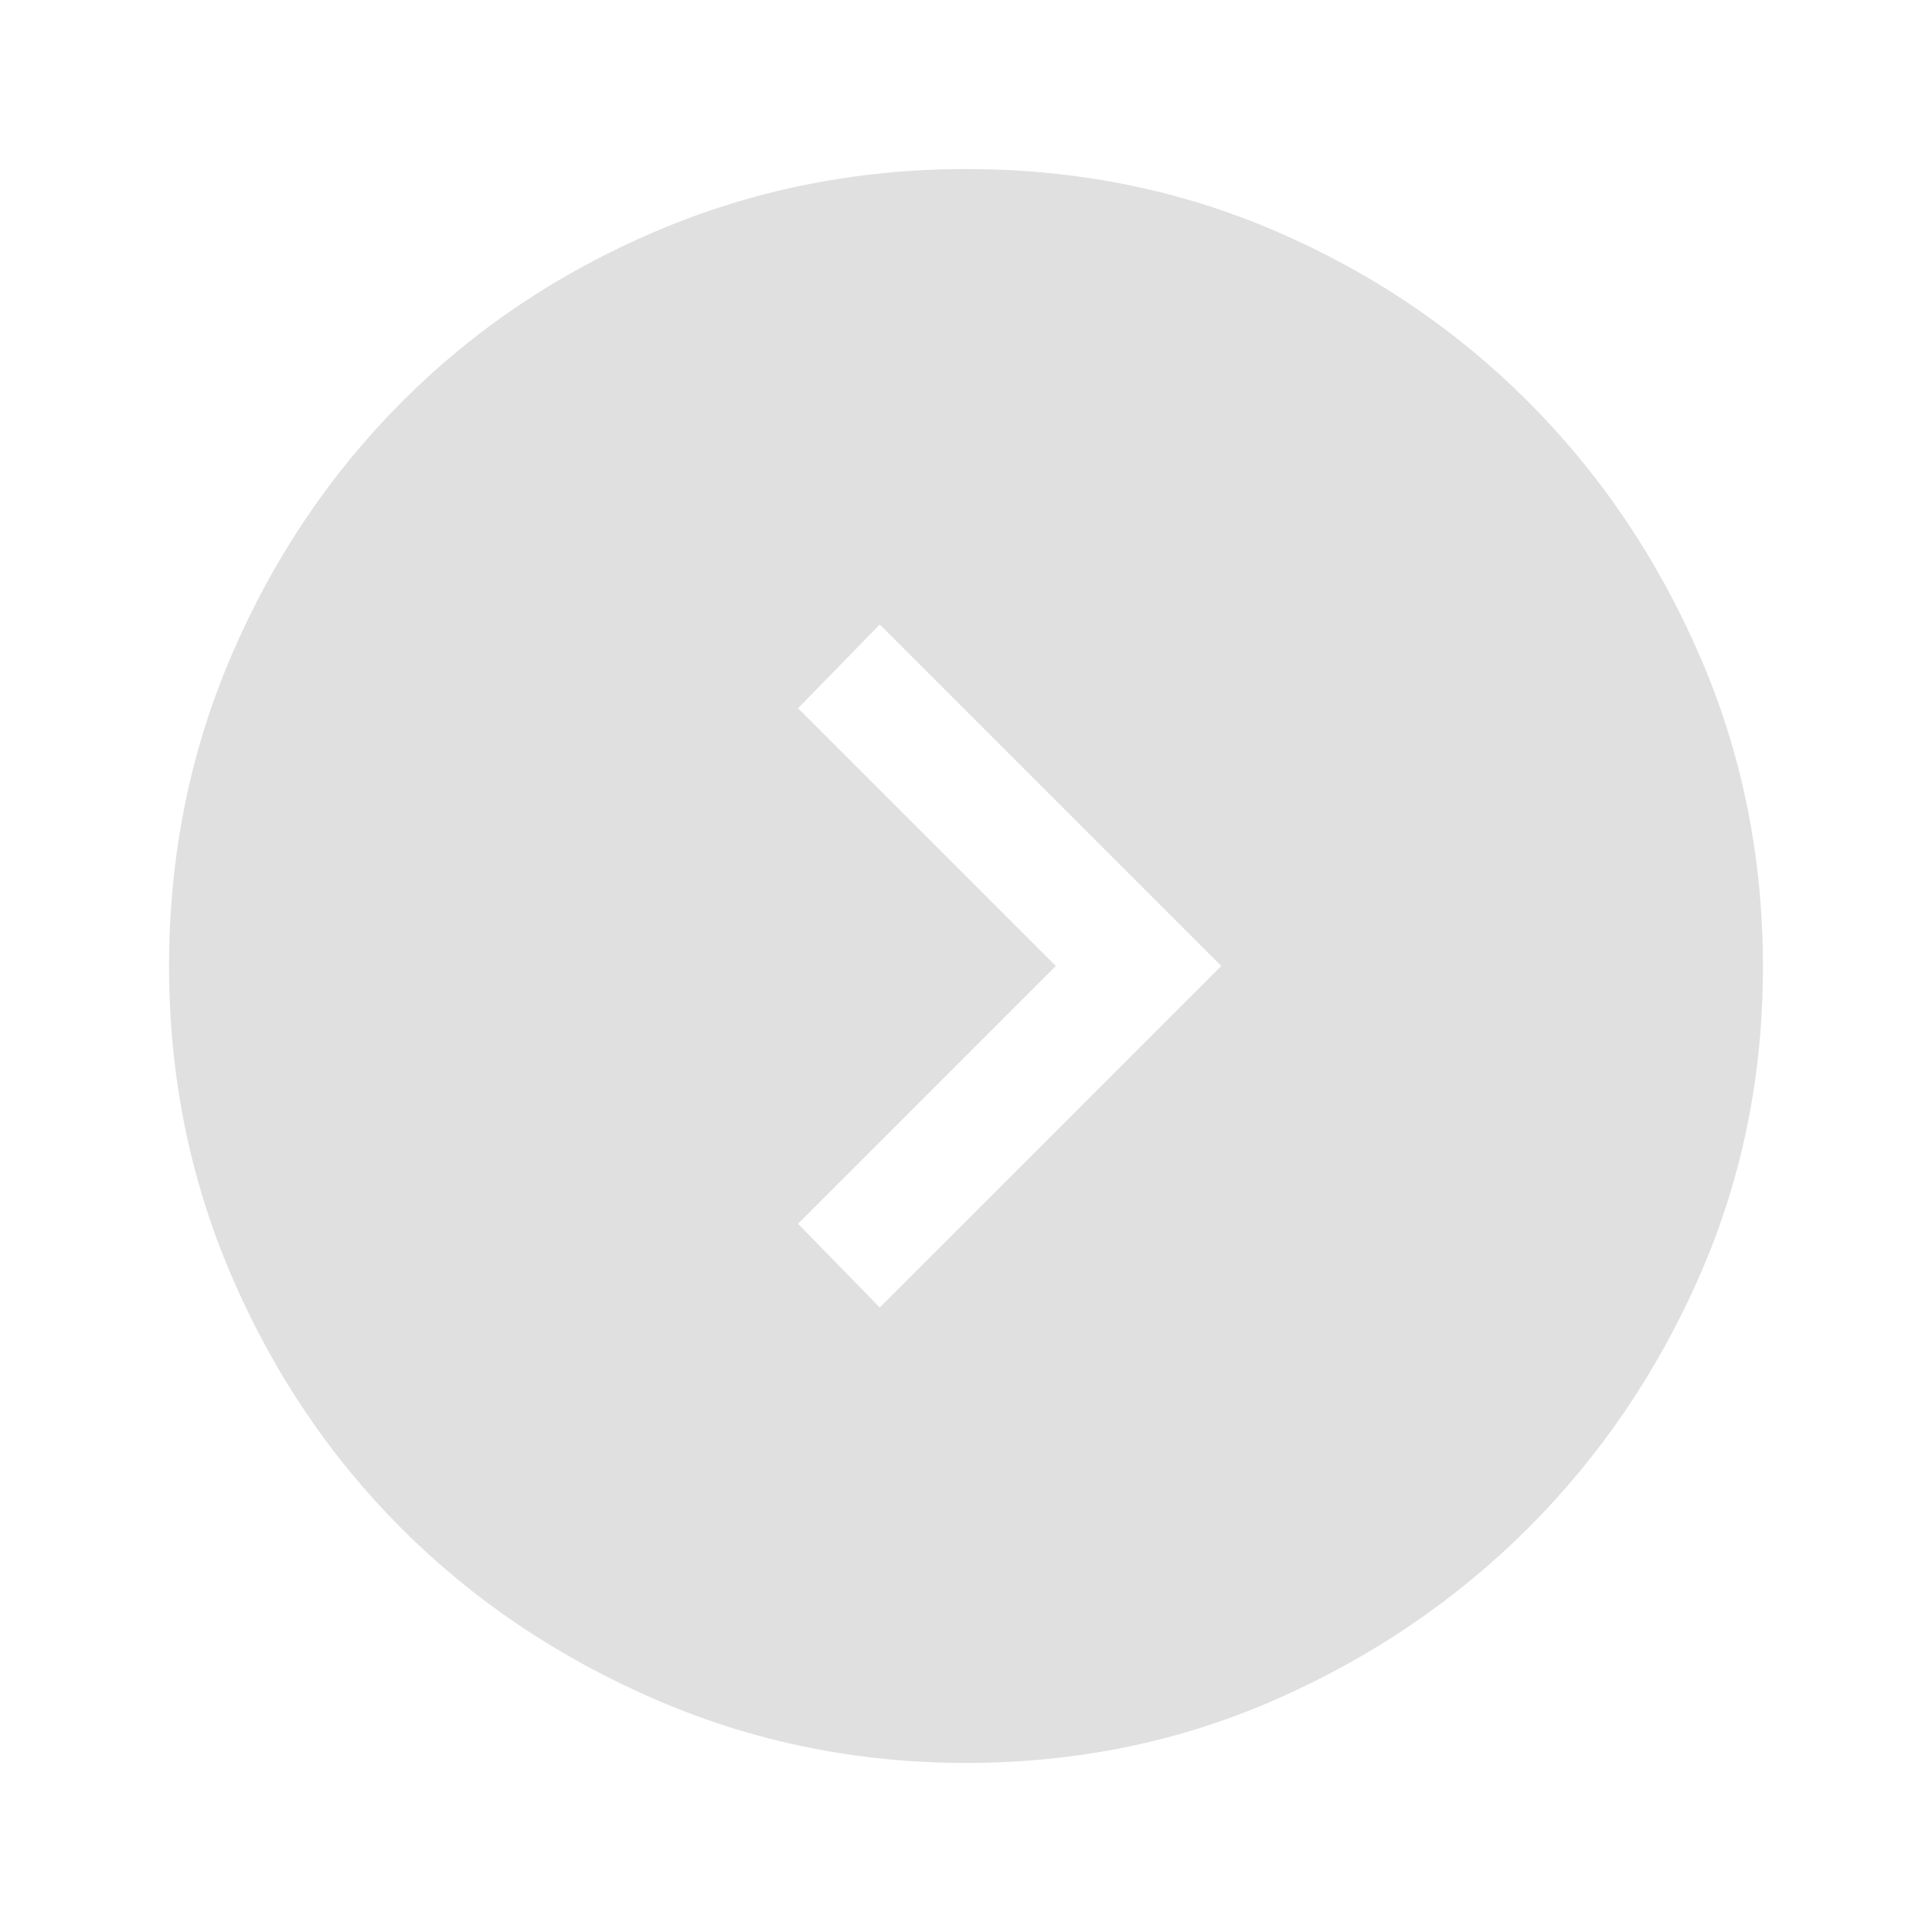 <svg xmlns="http://www.w3.org/2000/svg" fill="#e0e0e0" height="30" viewBox="0 -960 960 960" width="30"><path d="M524.616-480 396.539-351.923l40.615 41.614L606.845-480 437.154-649.691l-40.615 41.614L524.616-480ZM480.067-84.001q-81.476 0-154.184-31.44-72.709-31.44-126.342-85.05-53.634-53.611-84.587-125.727-30.953-72.117-30.953-153.715 0-82.108 30.999-154.353 30.999-72.246 84.797-126.152 53.798-53.905 126.287-84.733 72.489-30.828 154.094-30.828 81.968 0 153.591 30.815 71.622 30.814 125.493 84.71 53.871 53.896 85.304 126.275 31.433 72.38 31.433 154.674 0 81.679-31.42 153.355-31.42 71.676-85.197 125.41-53.778 53.735-125.493 85.247T480.067-84.001Z"/></svg>